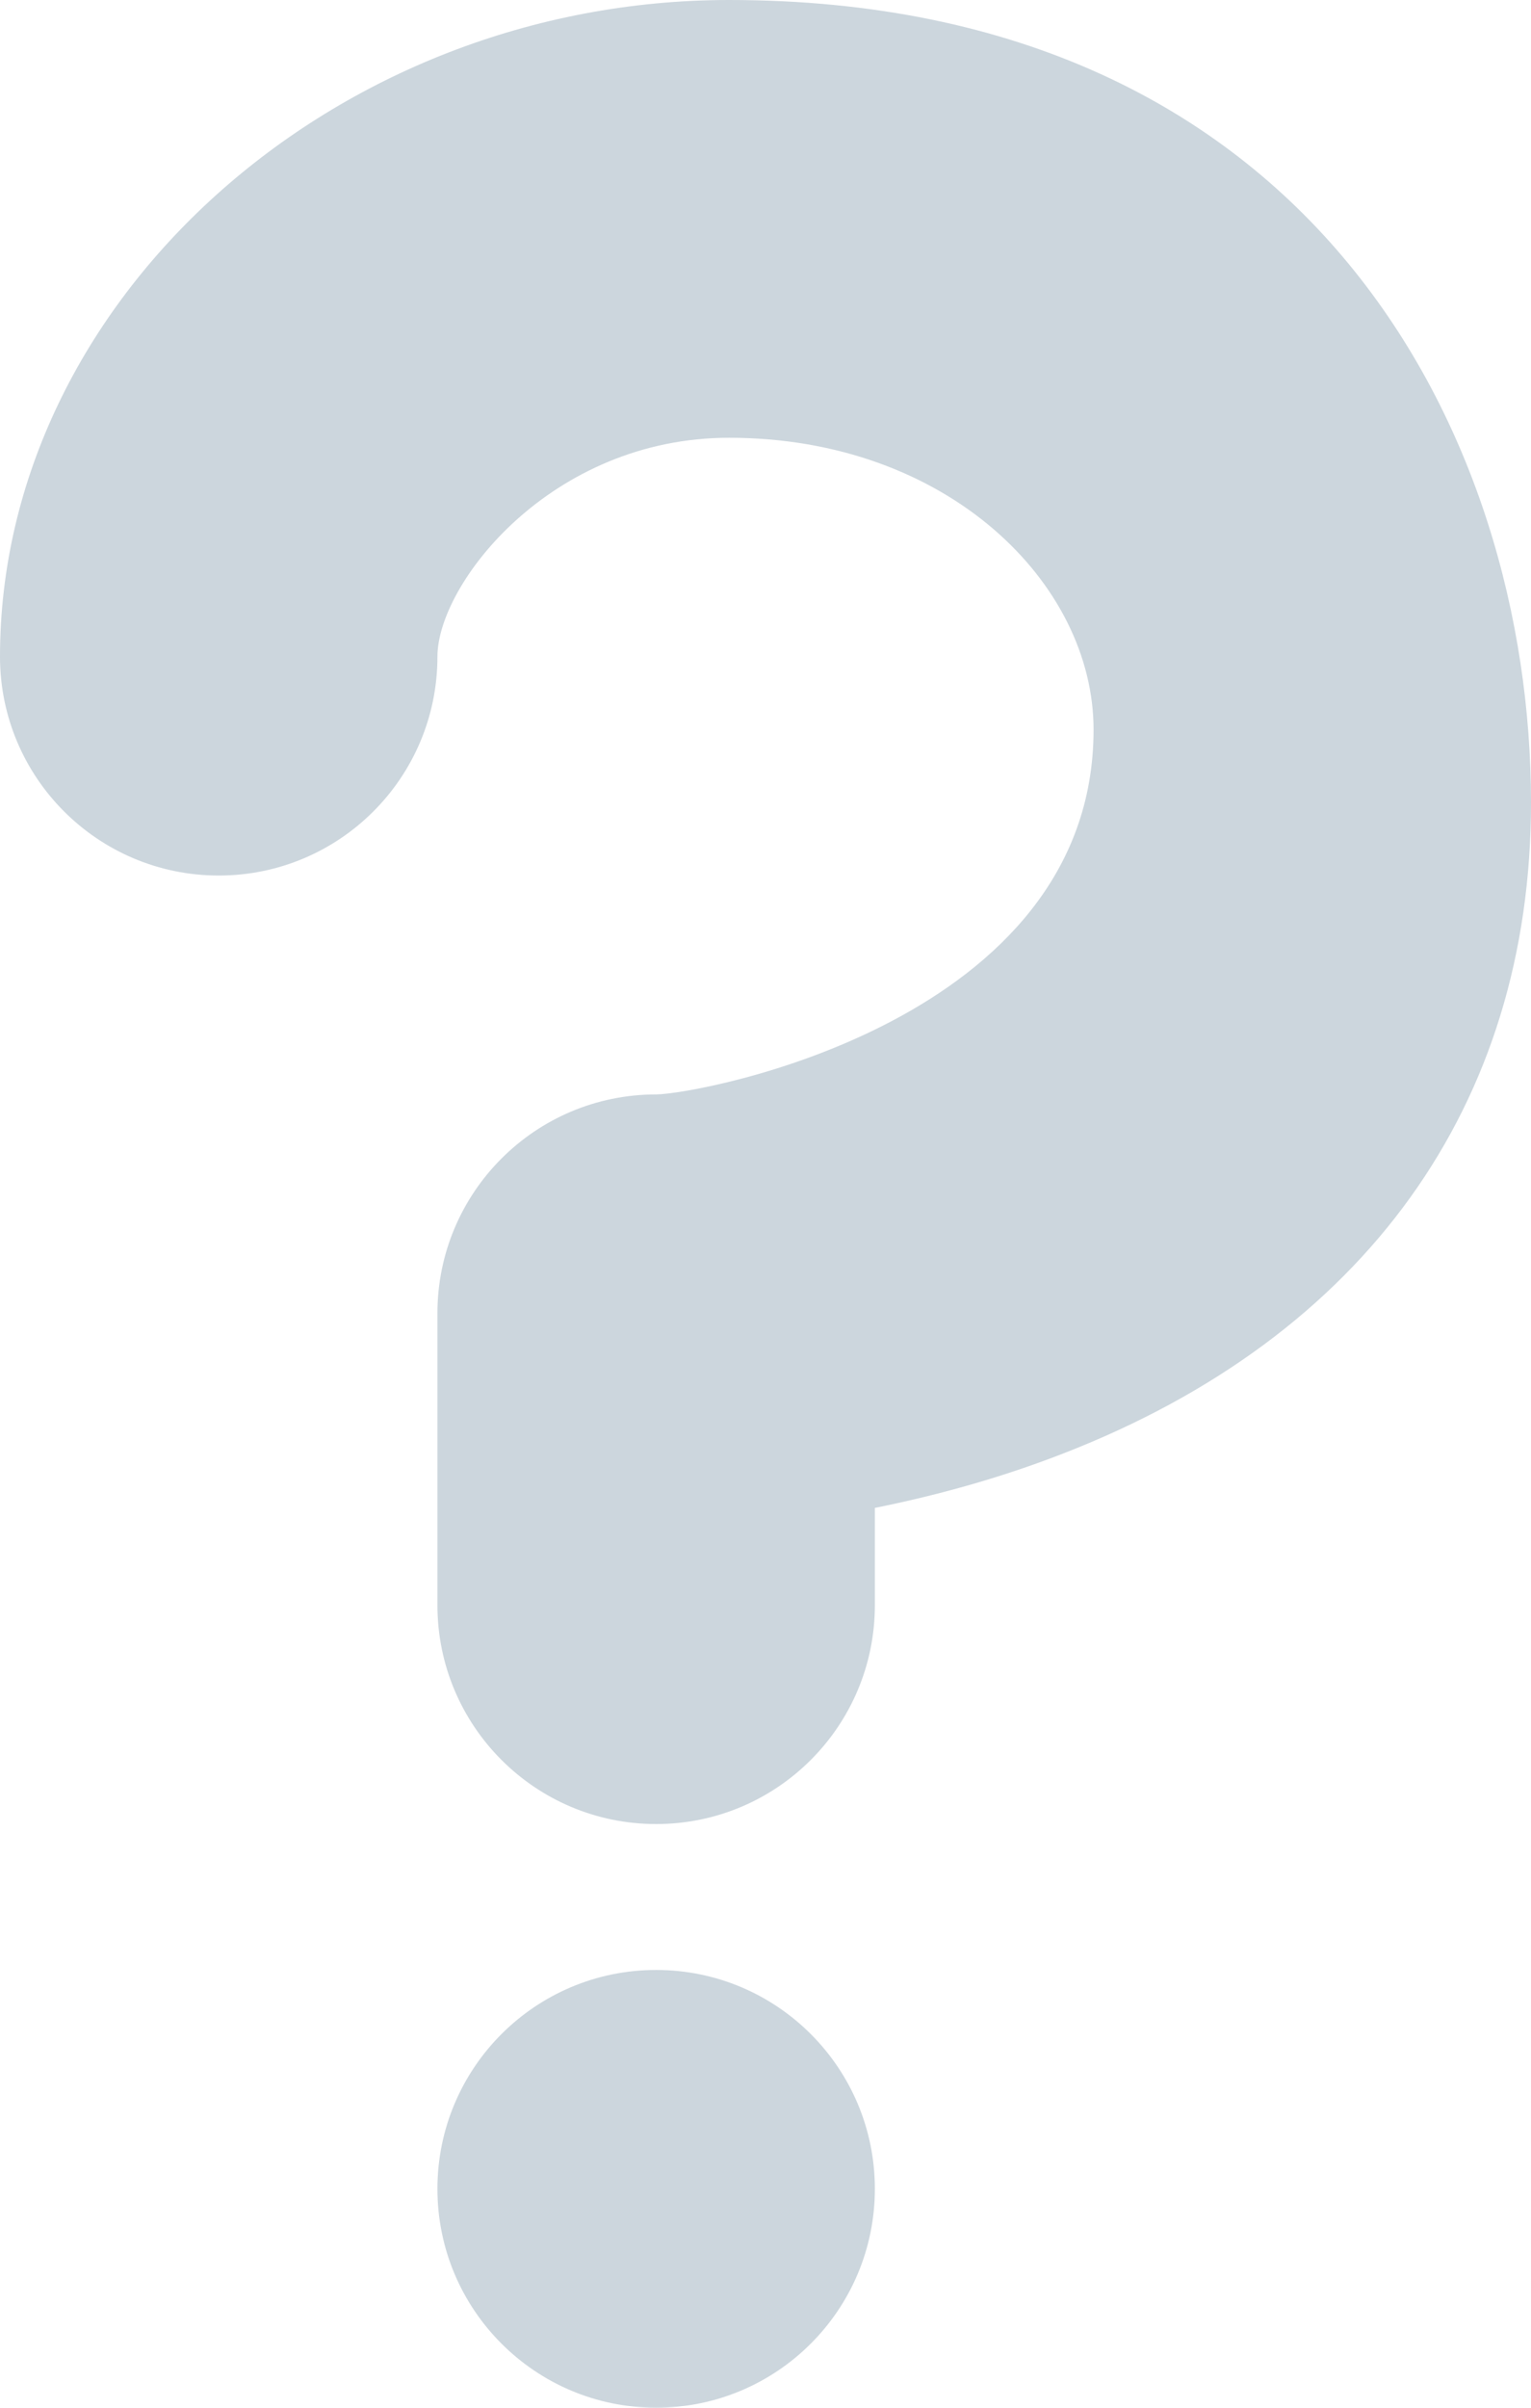 <?xml version="1.0" encoding="UTF-8" standalone="no"?>
<svg
   xmlns:dc="http://purl.org/dc/elements/1.1/"
   xmlns:cc="http://creativecommons.org/ns#"
   xmlns:rdf="http://www.w3.org/1999/02/22-rdf-syntax-ns#"
   xmlns:svg="http://www.w3.org/2000/svg"
   xmlns="http://www.w3.org/2000/svg"
   xmlns:sodipodi="http://sodipodi.sourceforge.net/DTD/sodipodi-0.dtd"
   xmlns:inkscape="http://www.inkscape.org/namespaces/inkscape"
   viewBox="0 0 21 33"
   id="svg2"
   version="1.1"
   inkscape:version="0.91 r13725"
   sodipodi:docname="2754.svg"
   width="21"
   height="33">
  <defs
     id="defs10" />
  <sodipodi:namedview
     pagecolor="#ffffff"
     bordercolor="#666666"
     borderopacity="1"
     objecttolerance="10"
     gridtolerance="10"
     guidetolerance="10"
     inkscape:pageopacity="0"
     inkscape:pageshadow="2"
     inkscape:window-width="640"
     inkscape:window-height="480"
     id="namedview8"
     showgrid="false"
     inkscape:zoom="6.5555556"
     inkscape:cx="10"
     inkscape:cy="17"
     inkscape:window-x="0"
     inkscape:window-y="0"
     inkscape:window-maximized="0"
     inkscape:current-layer="svg2" />
  <path
     d="M 9,25 C 7.343,25 6,23.657 6,22 L 6,18 C 6,16.343 7.343,15 9,15 9.603,14.994 15,14 15,10 15,8 13,6 10,6 7.559,6 6,8 6,9 6,10.657 4.657,12 3,12 1.343,12 0,10.657 0,9 0,4.122 4.58,0 10,0 c 8,0 11,5.982 11,11 0,4.145 -2.277,7.313 -6.413,8.92 -0.9,0.351 -1.79,0.587 -2.587,0.747 L 12,22 c 0,1.657 -1.343,3 -3,3 z"
     id="path4"
     inkscape:connector-curvature="0"
     style="fill:#ccd6dd" />
  <circle
     cx="9"
     cy="30"
     r="3"
     id="circle6"
     style="fill:#ccd6dd" />
</svg>

